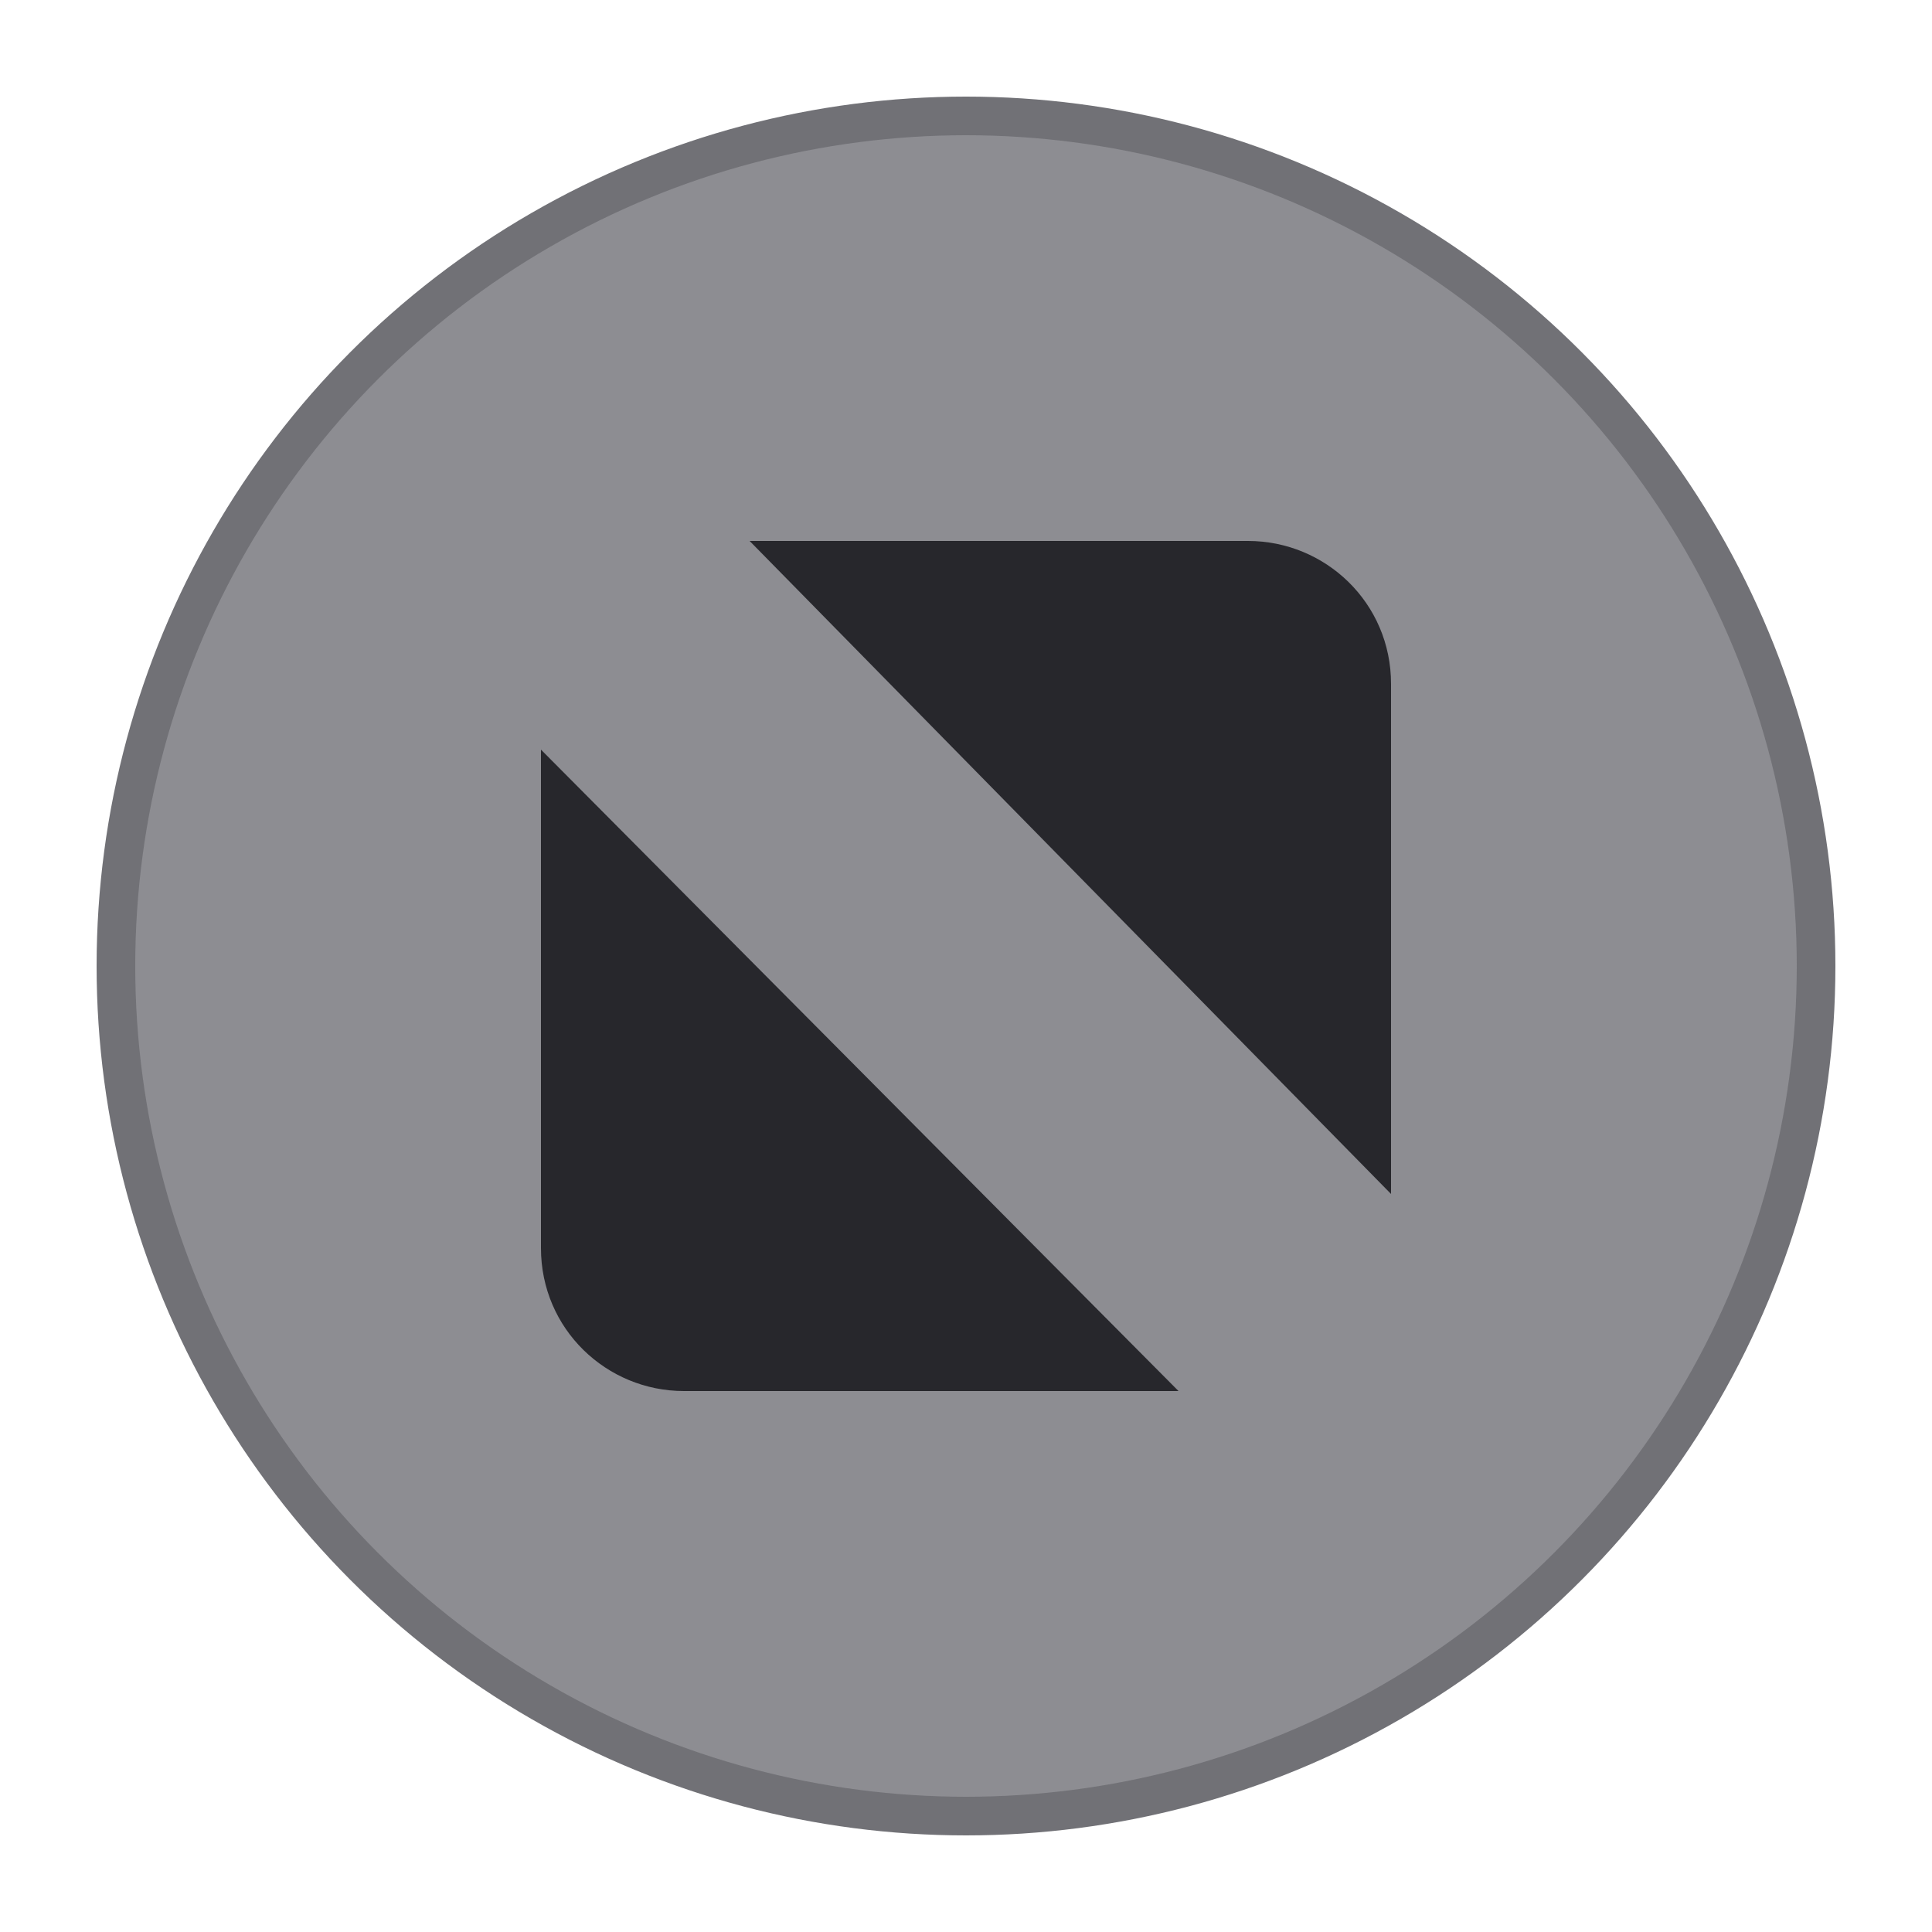 <?xml version="1.0" encoding="utf-8"?>
<svg version="1.1" xmlns="http://www.w3.org/2000/svg" xmlns:xlink="http://www.w3.org/1999/xlink" x="0px" y="0px"
	 viewBox="0 0 50 50" enable-background="new 0 0 50 50" xml:space="preserve">
<g>
	<circle display="inline" fill="#8D8D92" cx="25" cy="25" r="22"/>
	<circle display="inline" fill="none" stroke="#717176" cx="25" cy="25" r="22"/>
	<path display="inline" fill="#27272C" d="M32.3,14c2,0,3.7,1.6,3.7,3.7v13.2L19.4,14H32.3z M17.7,36,c-2,0-3.7-1.6-3.7-3.7V19.4L30.5,36H17.7z"/>
</g>
</svg>
